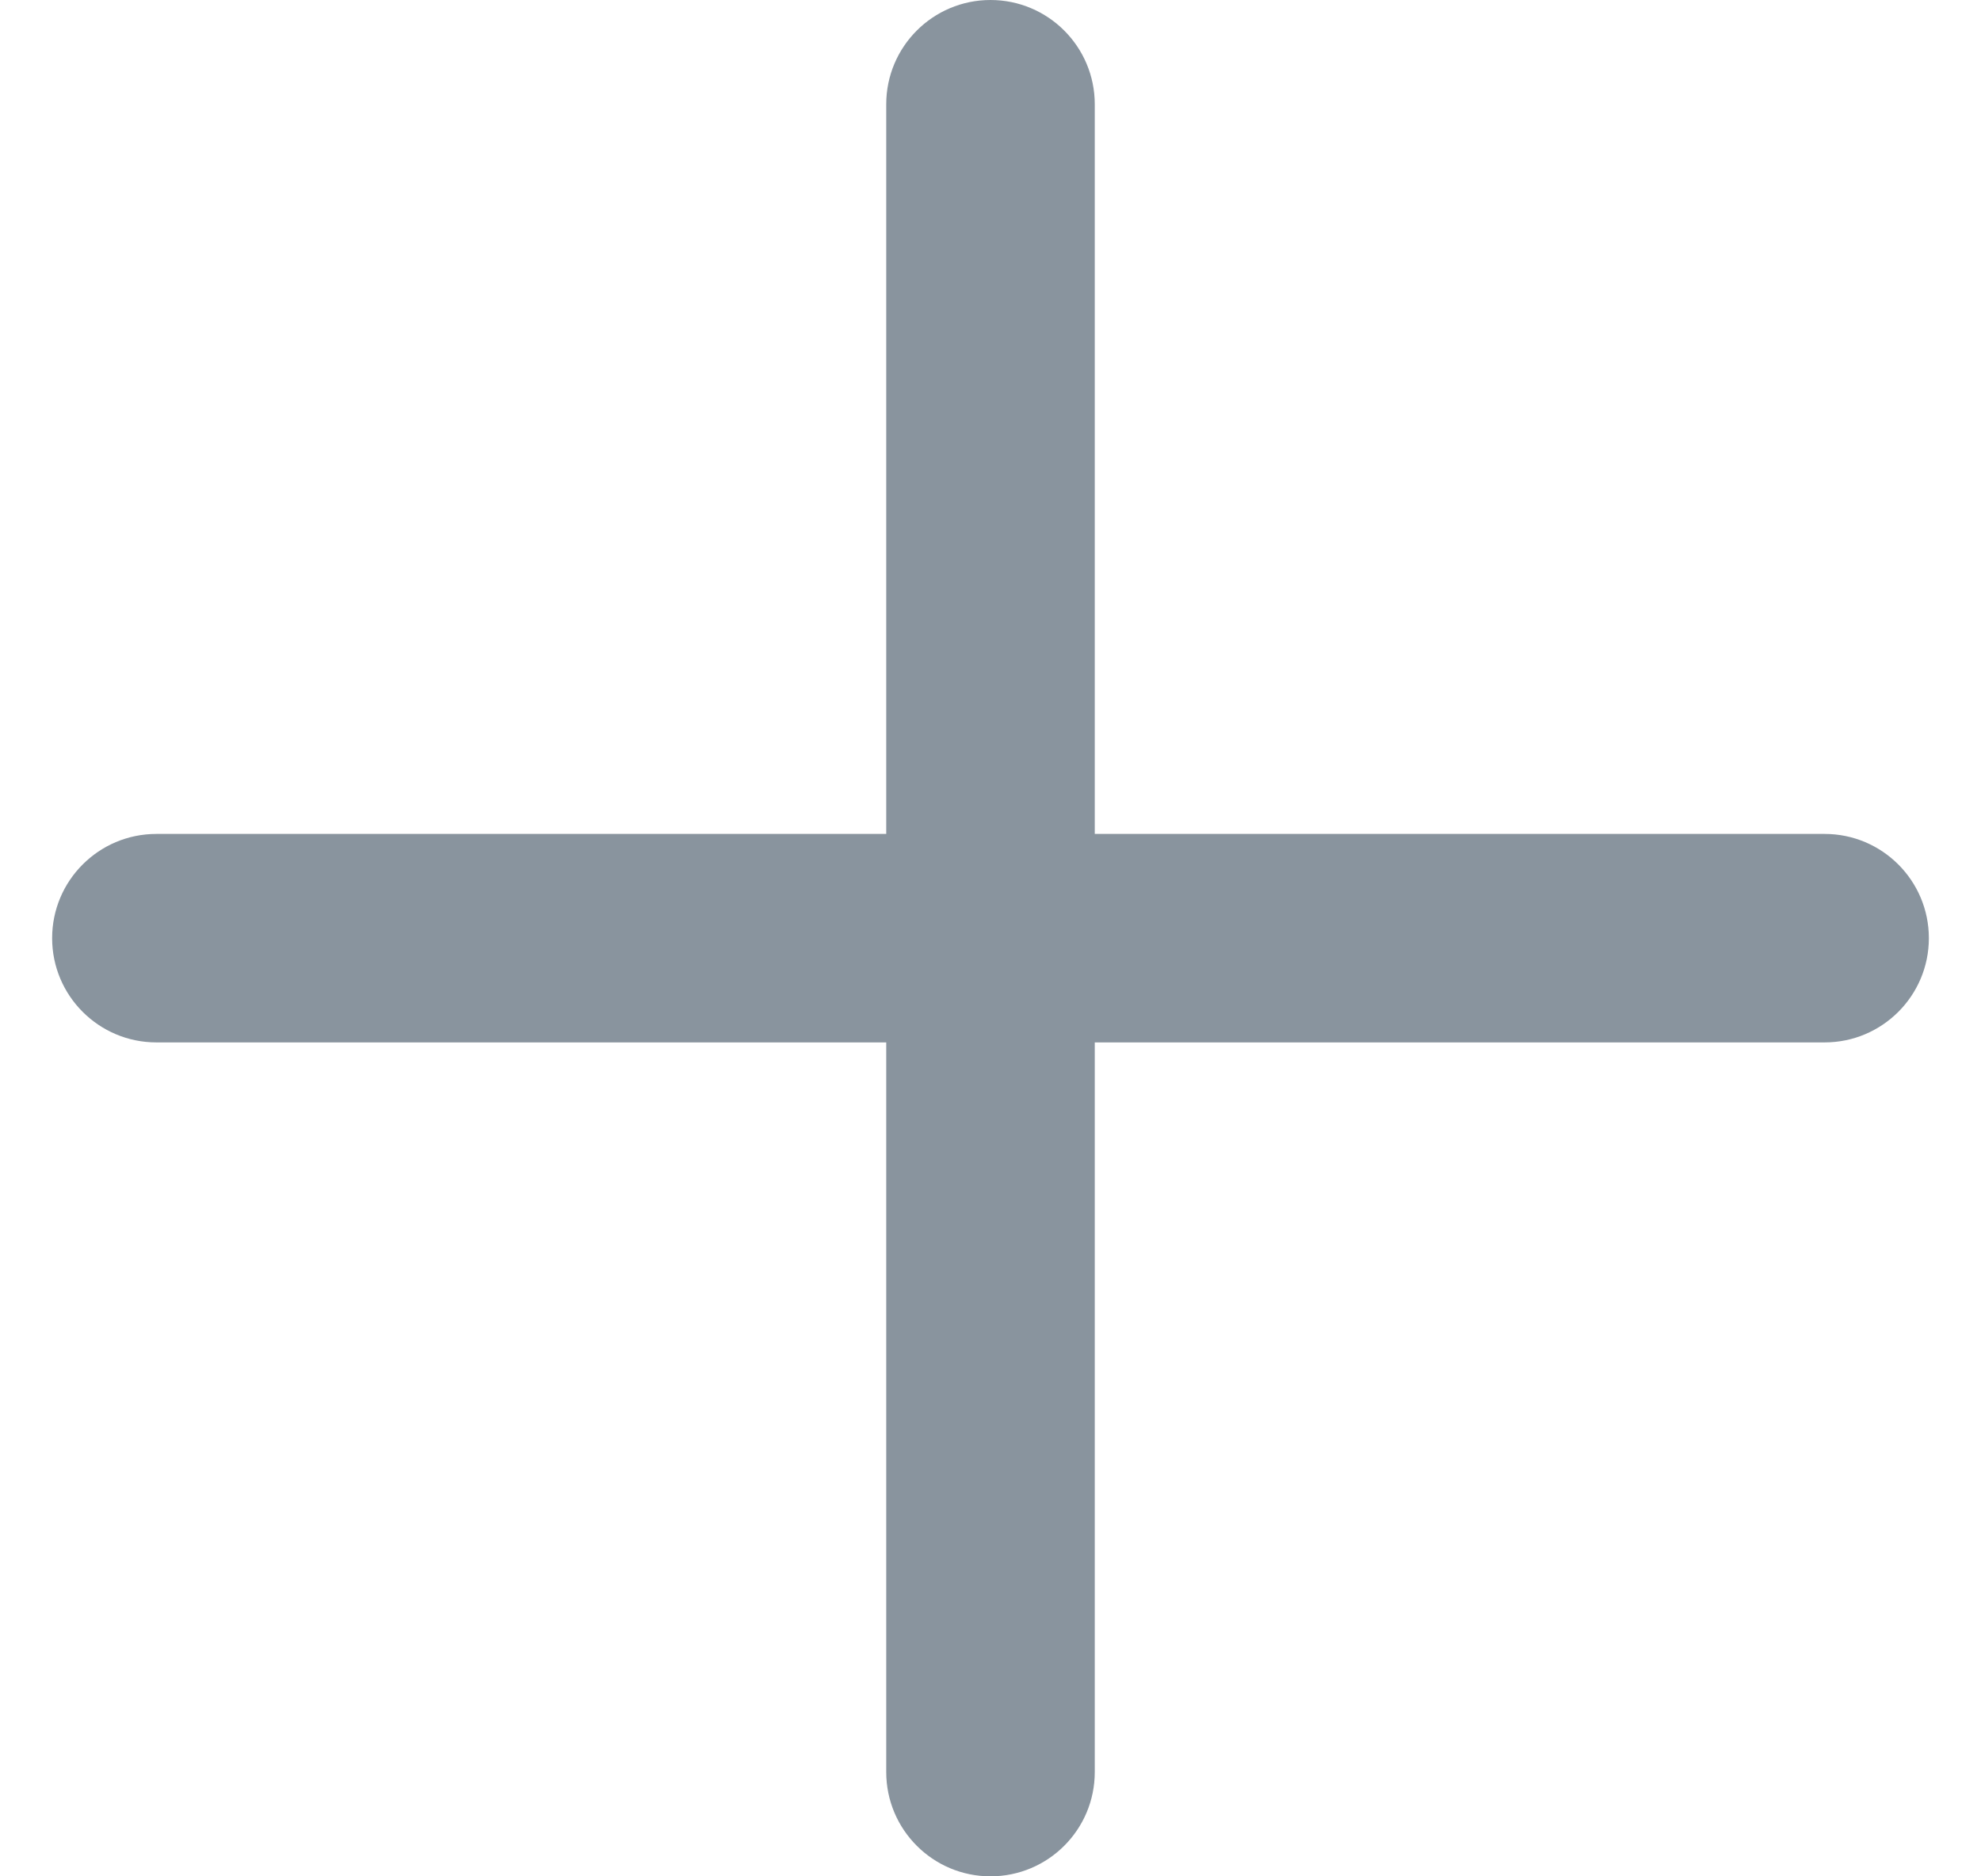 <svg width="19" height="18" viewBox="0 0 19 18" fill="none" xmlns="http://www.w3.org/2000/svg">
<path fill-rule="evenodd" clip-rule="evenodd" d="M10.5 8H17.5C18.052 8 18.5 8.448 18.5 9C18.5 9.552 18.052 10 17.5 10H10.5V17C10.5 17.552 10.052 18 9.5 18C8.948 18 8.5 17.552 8.5 17V10H1.5C0.948 10 0.5 9.552 0.5 9C0.5 8.448 0.948 8 1.5 8H8.5V1C8.5 0.448 8.948 0 9.5 0C10.052 0 10.5 0.448 10.5 1V8Z" fill="#89949E"/>
</svg>
